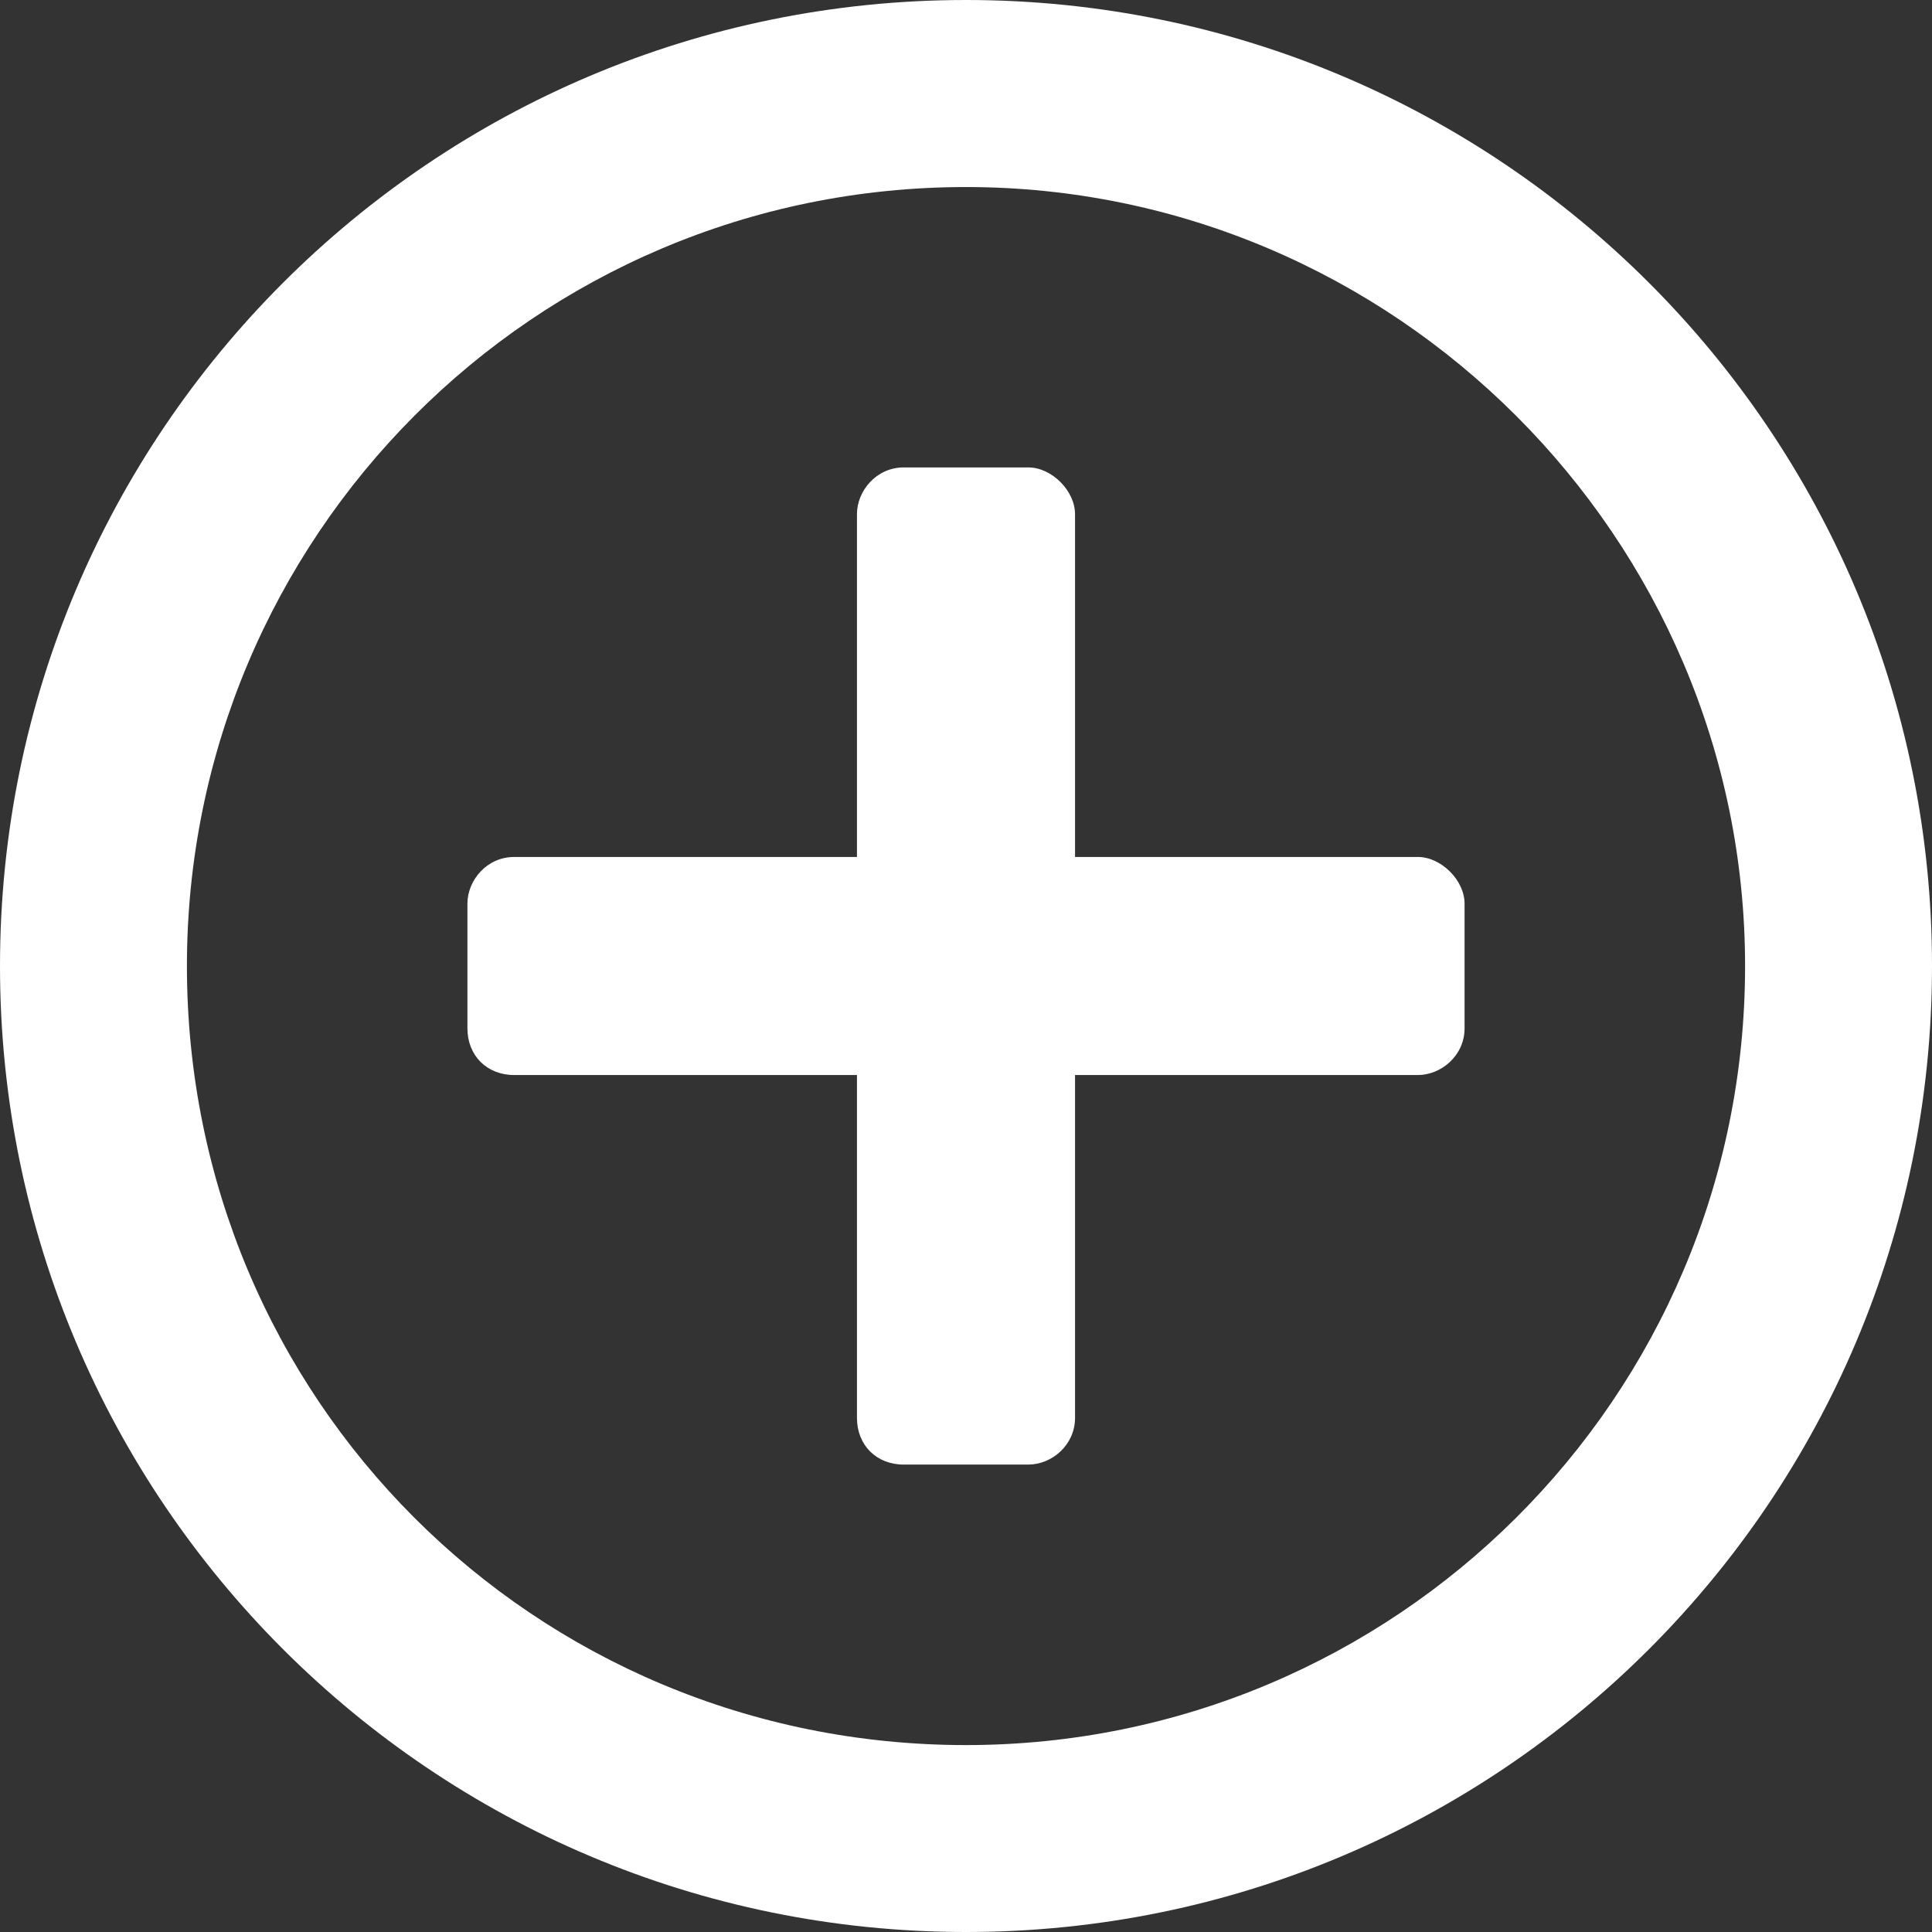 <svg width="16" height="16" viewBox="0 0 16 16" fill="none" xmlns="http://www.w3.org/2000/svg">
<rect x="0" y="0" width="16" height="16" fill="#333333" stroke="none"/>
<path d="M12.129 7.484C12.129 7.29 11.935 7.097 11.742 7.097H8.903V4.258C8.903 4.065 8.71 3.871 8.516 3.871H7.484C7.258 3.871 7.097 4.065 7.097 4.258V7.097H4.258C4.032 7.097 3.871 7.29 3.871 7.484V8.516C3.871 8.742 4.032 8.903 4.258 8.903H7.097V11.742C7.097 11.968 7.258 12.129 7.484 12.129H8.516C8.71 12.129 8.903 11.968 8.903 11.742V8.903H11.742C11.935 8.903 12.129 8.742 12.129 8.516V7.484ZM16 8C16 3.581 12.419 0 8 0C3.581 0 0 3.581 0 8C0 12.419 3.581 16 8 16C12.419 16 16 12.419 16 8ZM14.452 8C14.452 11.581 11.548 14.452 8 14.452C4.419 14.452 1.548 11.581 1.548 8C1.548 4.452 4.419 1.549 8 1.549C11.548 1.549 14.452 4.452 14.452 8Z" fill="white"/>
</svg>
